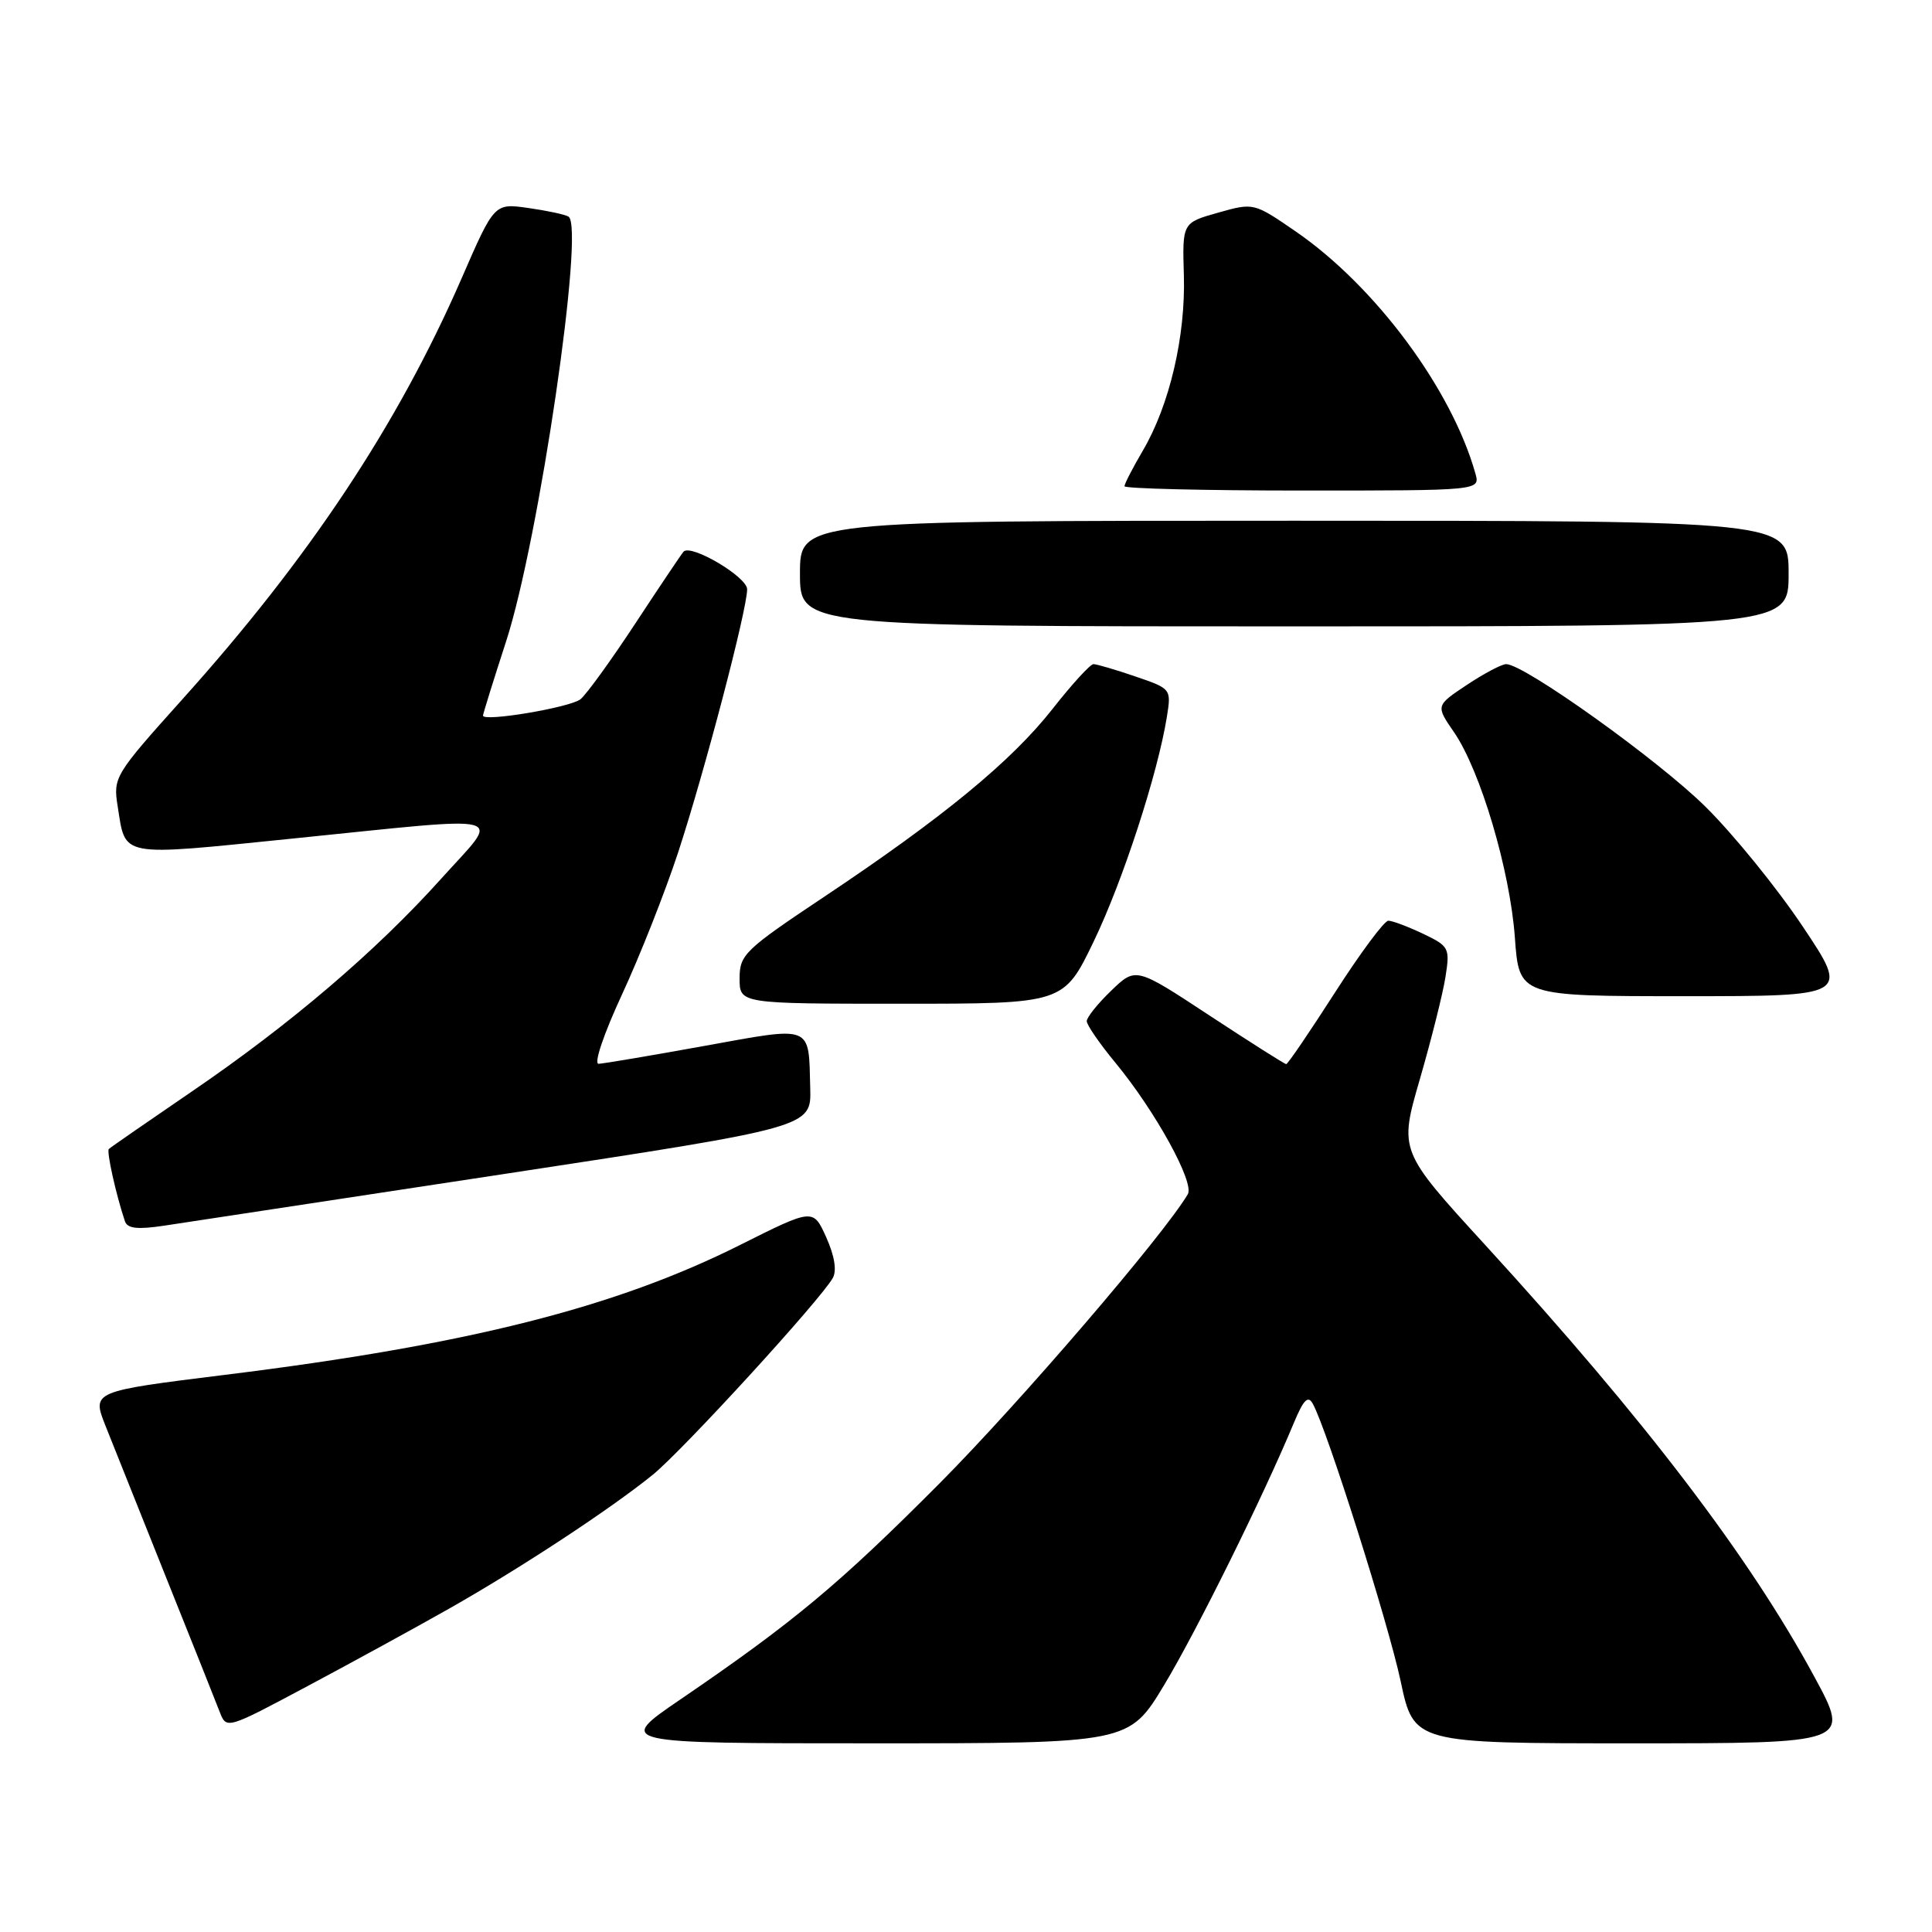 <?xml version="1.0" encoding="UTF-8" standalone="no"?>
<!DOCTYPE svg PUBLIC "-//W3C//DTD SVG 1.1//EN" "http://www.w3.org/Graphics/SVG/1.1/DTD/svg11.dtd" >
<svg xmlns="http://www.w3.org/2000/svg" xmlns:xlink="http://www.w3.org/1999/xlink" version="1.1" viewBox="0 0 256 256">
 <g >
 <path fill="currentColor"
d=" M 154.27 223.25 C 158.56 216.13 167.45 198.16 171.46 188.50 C 172.73 185.46 173.32 184.86 173.95 186.00 C 175.82 189.36 183.95 215.06 185.59 222.75 C 187.34 231.00 187.34 231.00 216.26 231.00 C 245.18 231.00 245.18 231.00 240.45 222.25 C 231.85 206.32 217.96 188.10 196.82 164.99 C 185.38 152.49 185.38 152.49 188.14 142.99 C 189.65 137.77 191.18 131.69 191.53 129.47 C 192.14 125.60 192.02 125.38 188.55 123.72 C 186.56 122.78 184.50 122.00 183.96 122.00 C 183.43 122.00 180.25 126.28 176.90 131.50 C 173.55 136.72 170.64 141.00 170.43 141.00 C 170.22 141.00 165.66 138.10 160.28 134.57 C 150.50 128.13 150.50 128.13 147.25 131.26 C 145.46 132.98 144.00 134.80 144.00 135.31 C 144.00 135.81 145.72 138.31 147.83 140.86 C 153.10 147.26 158.30 156.70 157.39 158.24 C 154.19 163.66 135.13 185.86 124.50 196.55 C 111.22 209.89 105.20 214.92 90.16 225.18 C 81.63 231.00 81.63 231.00 115.61 231.00 C 149.60 231.00 149.60 231.00 154.27 223.25 Z  M 59.50 213.16 C 69.01 207.77 80.94 199.92 86.50 195.41 C 90.51 192.15 108.73 172.23 110.35 169.34 C 110.90 168.36 110.58 166.40 109.48 163.95 C 107.75 160.11 107.75 160.11 98.09 164.95 C 81.55 173.25 61.96 178.20 29.84 182.17 C 12.17 184.36 12.17 184.36 13.98 188.93 C 14.98 191.44 18.59 200.47 22.00 209.00 C 25.42 217.53 28.62 225.55 29.11 226.83 C 30.01 229.15 30.01 229.15 40.75 223.42 C 46.66 220.27 55.10 215.65 59.50 213.16 Z  M 67.00 155.53 C 107.50 149.36 107.50 149.36 107.36 144.20 C 107.14 135.69 107.83 135.97 93.33 138.59 C 86.28 139.87 79.97 140.93 79.32 140.96 C 78.65 140.98 79.99 137.01 82.43 131.75 C 84.79 126.66 88.12 118.22 89.84 113.00 C 93.37 102.23 99.00 80.77 99.00 78.08 C 99.00 76.45 91.60 72.06 90.58 73.09 C 90.36 73.32 87.51 77.55 84.26 82.50 C 81.01 87.45 77.70 92.02 76.92 92.65 C 75.58 93.74 64.00 95.69 64.00 94.82 C 64.00 94.60 65.38 90.16 67.07 84.96 C 71.42 71.54 77.51 30.05 75.33 28.70 C 74.87 28.42 72.47 27.91 70.00 27.56 C 65.50 26.92 65.50 26.92 61.18 36.85 C 52.74 56.23 40.99 73.95 24.13 92.70 C 15.19 102.66 14.98 103.00 15.59 106.82 C 16.68 113.67 15.58 113.47 38.71 111.12 C 68.41 108.11 66.42 107.58 58.48 116.41 C 49.83 126.04 38.46 135.74 25.33 144.69 C 19.53 148.65 14.62 152.05 14.42 152.25 C 14.10 152.57 15.36 158.26 16.55 161.81 C 16.87 162.79 18.20 162.94 21.74 162.41 C 24.36 162.02 44.73 158.92 67.00 155.53 Z  M 144.92 124.75 C 148.78 116.74 153.41 102.51 154.62 94.97 C 155.21 91.28 155.18 91.25 150.43 89.63 C 147.80 88.73 145.30 88.00 144.89 88.00 C 144.47 88.00 142.03 90.67 139.47 93.93 C 134.03 100.86 124.96 108.32 109.25 118.80 C 98.65 125.87 98.00 126.50 98.00 129.65 C 98.00 133.00 98.00 133.00 119.47 133.00 C 140.94 133.00 140.94 133.00 144.92 124.75 Z  M 238.86 122.75 C 235.46 117.66 229.67 110.53 225.99 106.90 C 219.74 100.71 201.95 87.99 199.57 88.00 C 198.98 88.01 196.64 89.24 194.37 90.75 C 190.24 93.50 190.24 93.50 192.65 97.00 C 196.17 102.11 200.09 115.35 200.73 124.25 C 201.29 132.00 201.29 132.00 223.17 132.00 C 245.05 132.00 245.05 132.00 238.86 122.75 Z  M 237.00 76.00 C 237.00 69.00 237.00 69.00 171.50 69.00 C 106.00 69.00 106.00 69.00 106.00 76.00 C 106.00 83.00 106.00 83.00 171.50 83.00 C 237.00 83.00 237.00 83.00 237.00 76.00 Z  M 195.50 62.75 C 192.36 51.57 182.25 37.94 171.69 30.67 C 166.13 26.85 166.13 26.85 161.40 28.18 C 156.66 29.52 156.66 29.52 156.87 36.51 C 157.10 44.57 154.98 53.65 151.45 59.68 C 150.10 61.98 149.00 64.11 149.00 64.43 C 149.00 64.74 159.61 65.00 172.57 65.00 C 196.13 65.00 196.13 65.00 195.50 62.75 Z "/>
</g>
</svg>